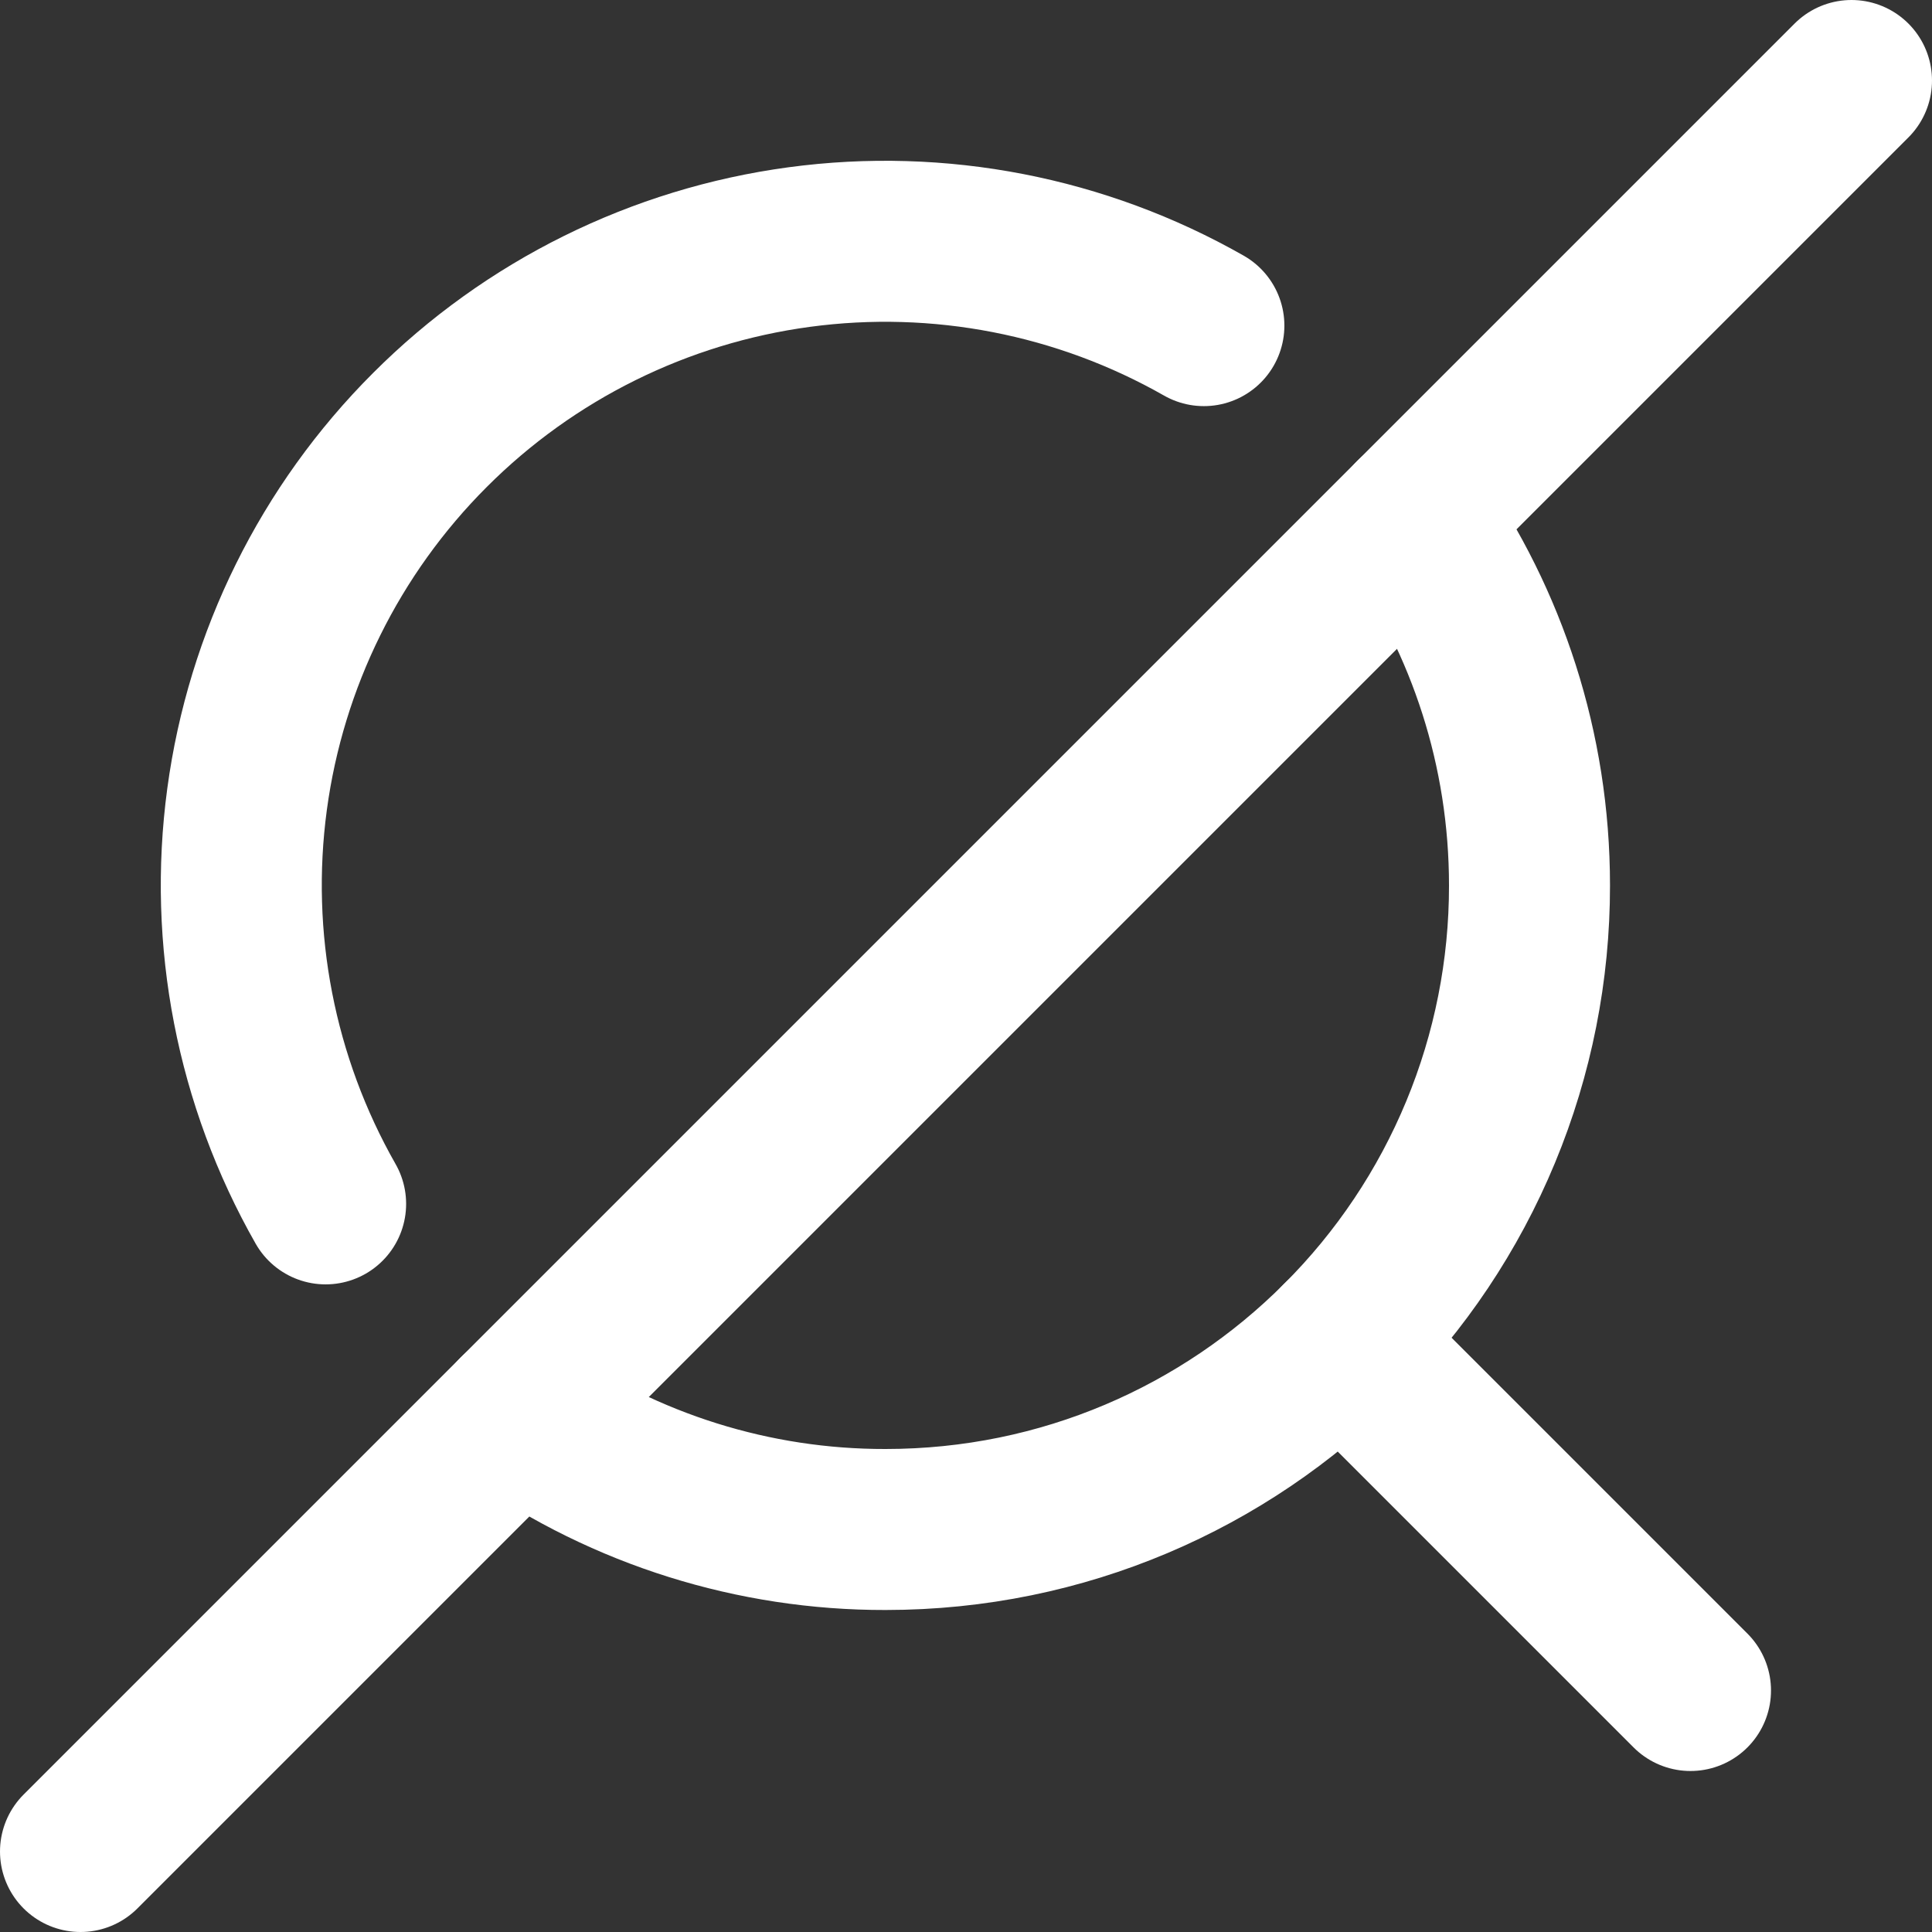 <svg width="24" height="24" viewBox="0 0 24 24" fill="none" xmlns="http://www.w3.org/2000/svg">
<rect x="0" y="0" width="24" height="24" fill="#333333" stroke="none"/>
<path d="M21 21L16.657 16.657" stroke="white" stroke-width="2" stroke-linecap="round" stroke-linejoin="round"/>
<path d="M6.432 17.568C7.772 18.503 9.367 19.003 11 19C13.21 19 15.21 18.105 16.657 16.657C17.401 15.915 17.991 15.033 18.393 14.062C18.795 13.092 19.001 12.051 19 11C19 9.302 18.47 7.727 17.568 6.432" stroke="white" stroke-width="2" stroke-linecap="round" stroke-linejoin="round"/>
<path d="M1 23L23 1" stroke="white" stroke-width="2" stroke-linecap="round" stroke-linejoin="round"/>
<path d="M4.045 14.955C3.178 13.432 2.835 11.666 3.069 9.929C3.303 8.192 4.101 6.58 5.341 5.341C6.58 4.101 8.192 3.303 9.929 3.069C11.666 2.835 13.432 3.178 14.955 4.045" stroke="white" stroke-width="2" stroke-linecap="round" stroke-linejoin="round"/>
</svg>
